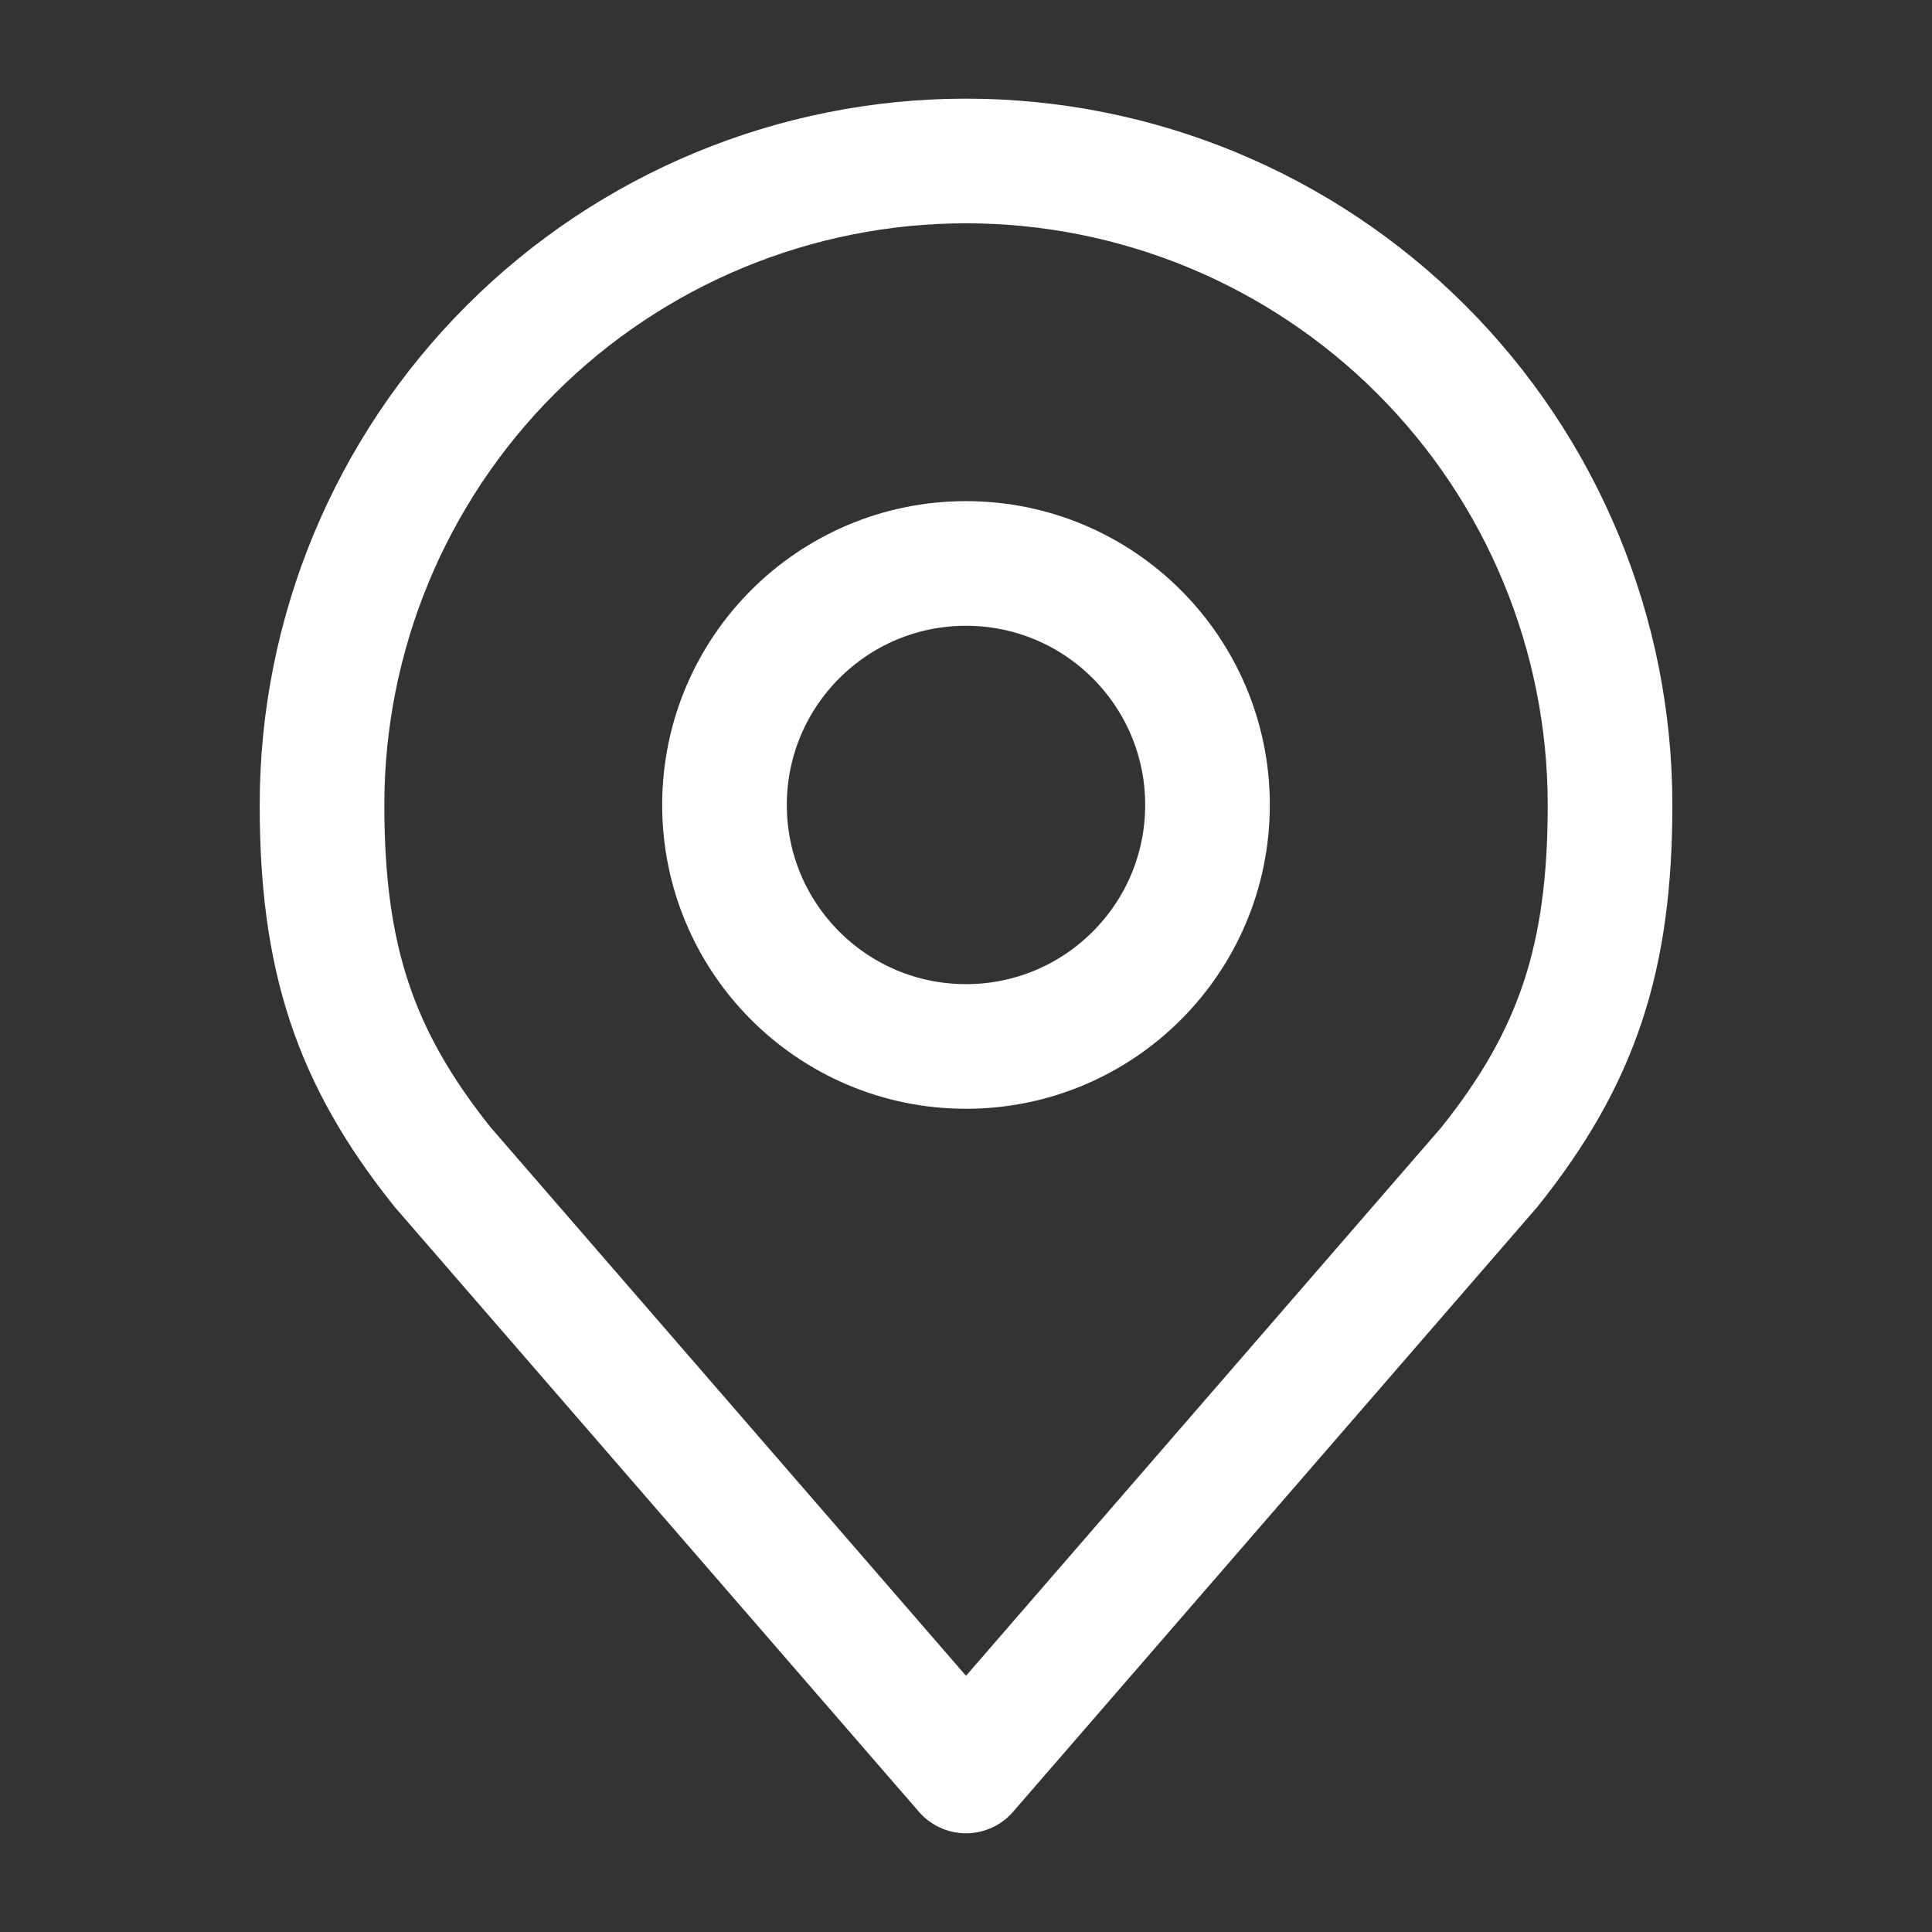 <svg width="31" height="31" viewBox="0 0 31 31" fill="none" xmlns="http://www.w3.org/2000/svg">
<rect x="0" y="0" width="31" height="31" fill="#333333" stroke="none"/>
<g id="akar-icons:location">
<g id="Group">
<path id="Vector" d="M15.5 16.791C17.64 16.791 19.375 15.056 19.375 12.916C19.375 10.776 17.64 9.041 15.5 9.041C13.36 9.041 11.625 10.776 11.625 12.916C11.625 15.056 13.36 16.791 15.5 16.791Z" stroke="white" stroke-width="2" stroke-linecap="round" stroke-linejoin="round"/>
<path id="Vector_2" d="M15.5 2.583C12.76 2.583 10.131 3.672 8.194 5.61C6.256 7.547 5.167 10.176 5.167 12.916C5.167 15.36 5.686 16.959 7.104 18.729L15.5 28.416L23.896 18.729C25.314 16.959 25.834 15.36 25.834 12.916C25.834 10.176 24.745 7.547 22.807 5.61C20.869 3.672 18.241 2.583 15.5 2.583V2.583Z" stroke="white" stroke-width="2" stroke-linecap="round" stroke-linejoin="round"/>
</g>
</g>
</svg>

